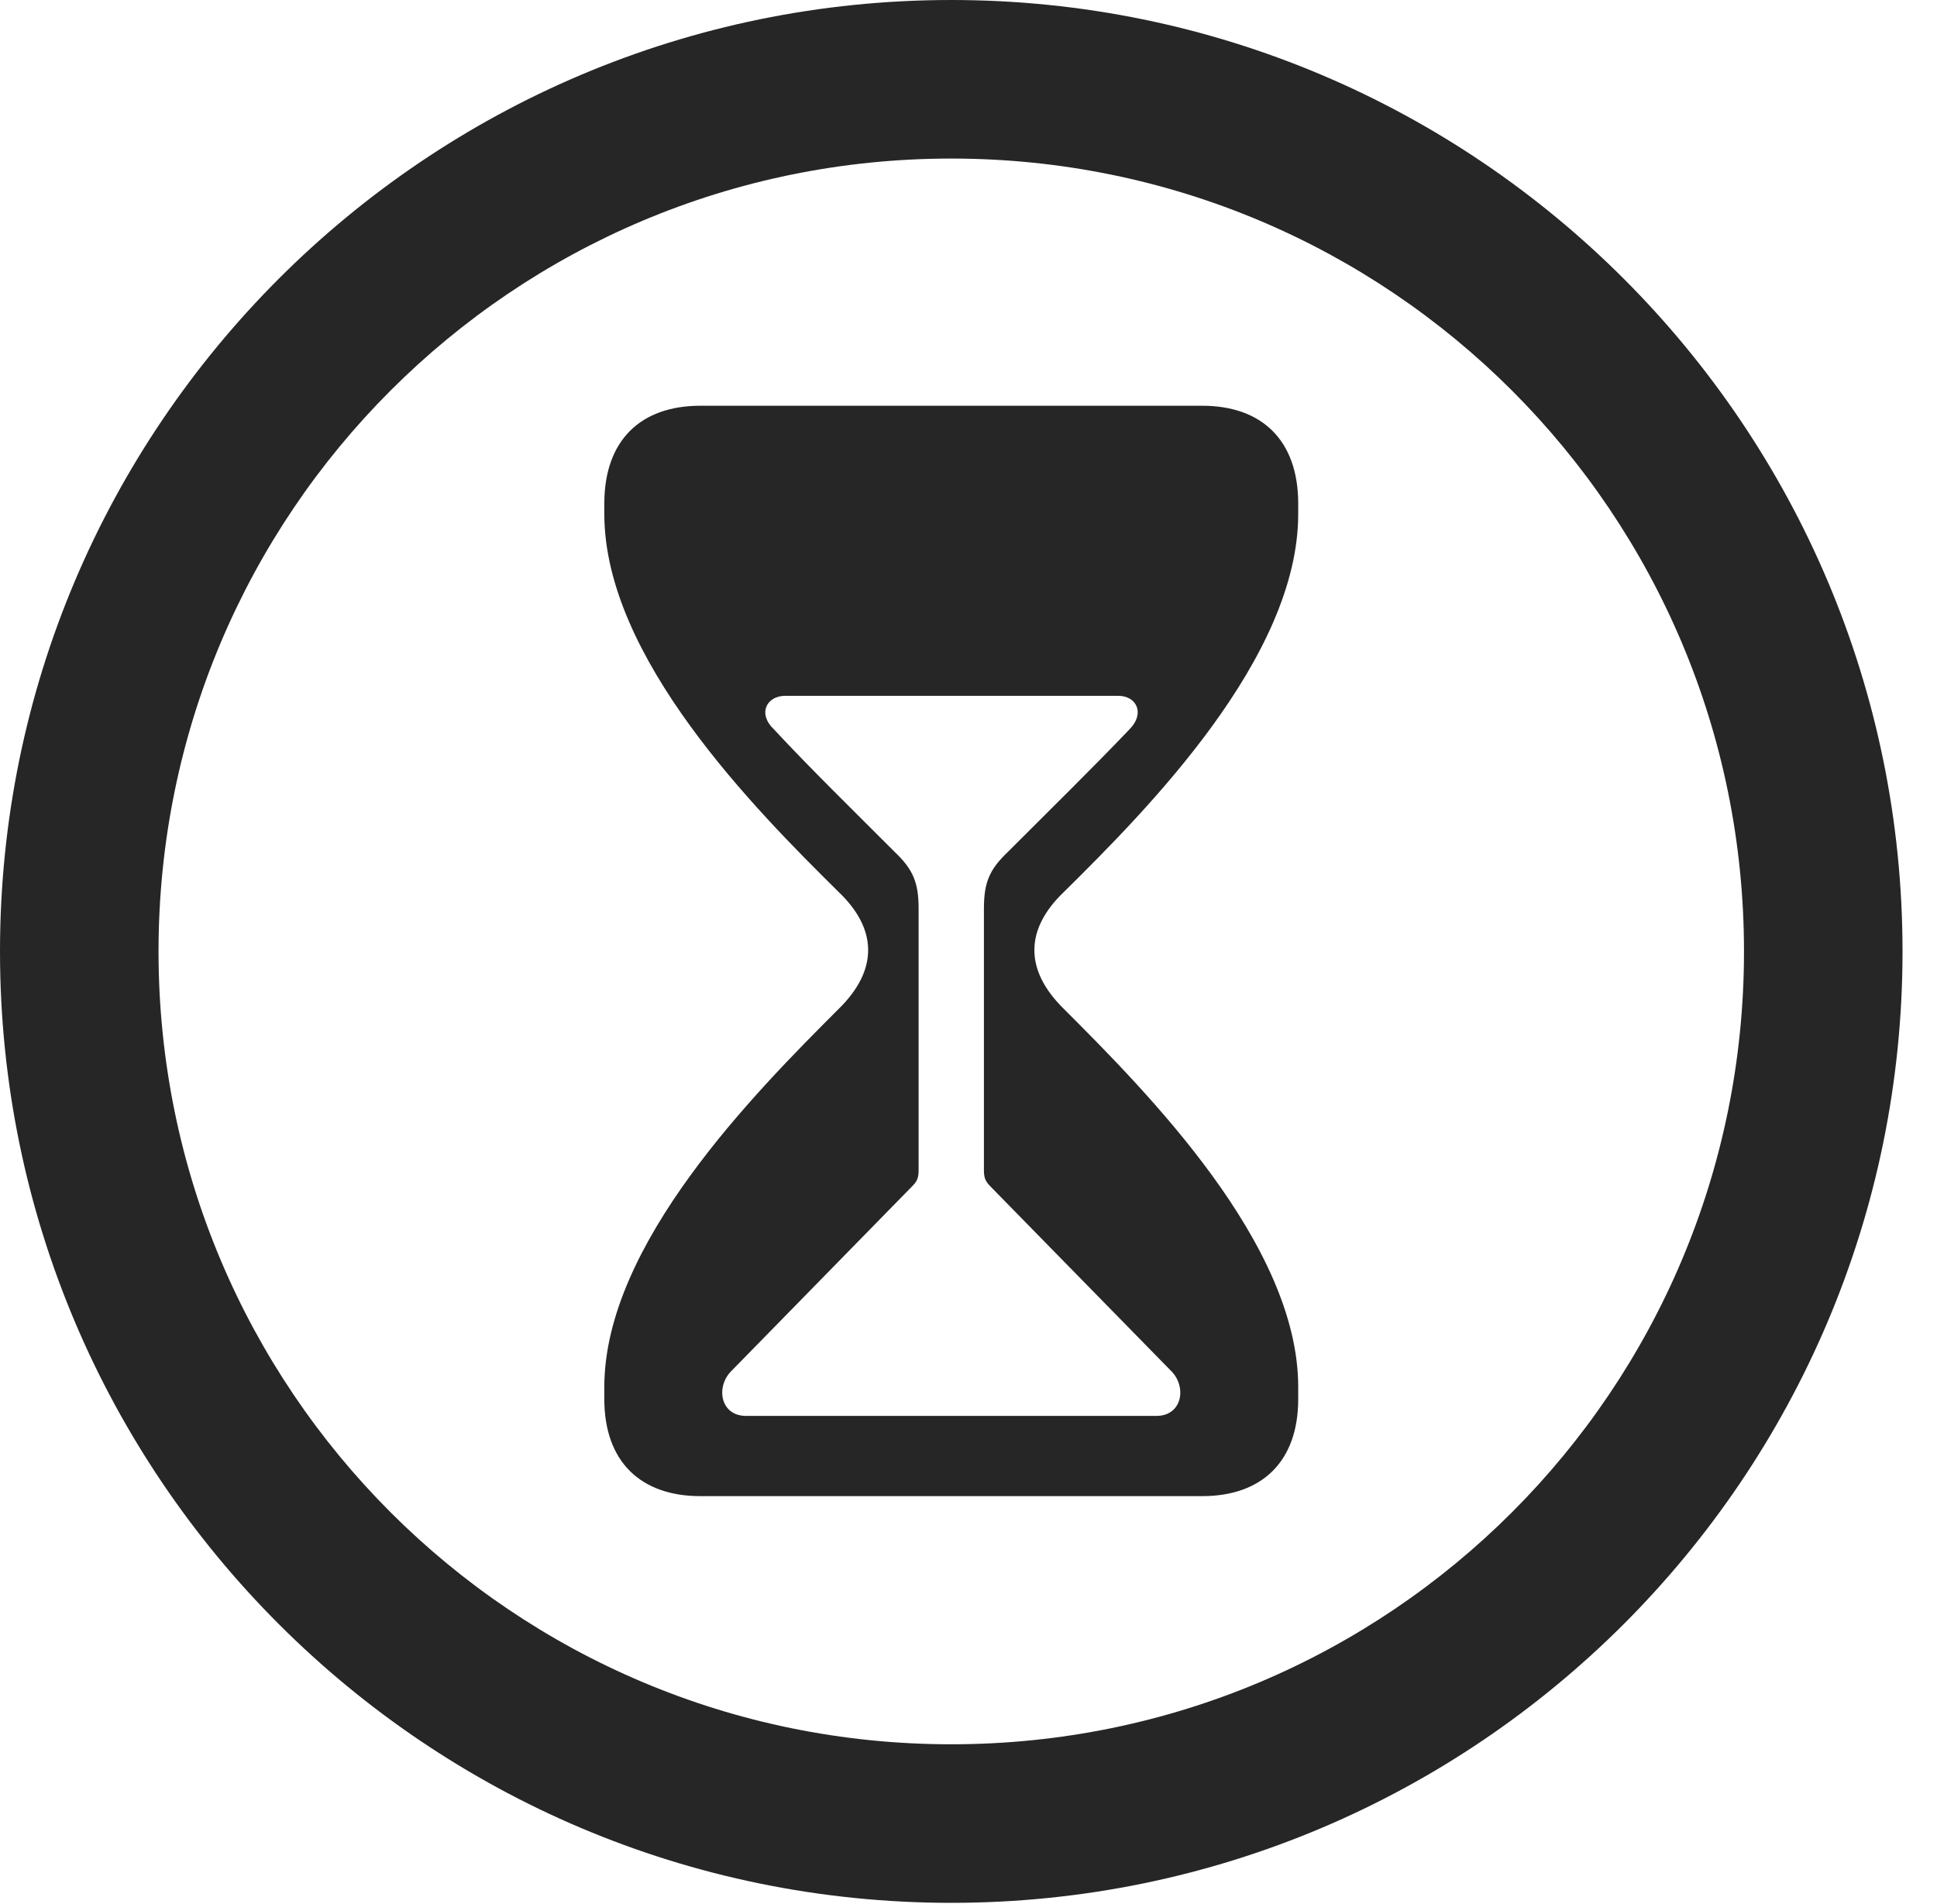 <?xml version="1.0" encoding="UTF-8"?>
<!--Generator: Apple Native CoreSVG 326-->
<!DOCTYPE svg
PUBLIC "-//W3C//DTD SVG 1.1//EN"
       "http://www.w3.org/Graphics/SVG/1.1/DTD/svg11.dtd">
<svg version="1.1" xmlns="http://www.w3.org/2000/svg" xmlns:xlink="http://www.w3.org/1999/xlink" viewBox="0 0 20.283 19.932">
 <g>
  <rect height="19.932" opacity="0" width="20.283" x="0" y="0"/>
  <path d="M9.961 19.922C15.459 19.922 19.922 15.459 19.922 9.961C19.922 4.463 15.459 0 9.961 0C4.463 0 0 4.463 0 9.961C0 15.459 4.463 19.922 9.961 19.922ZM9.961 18.262C5.371 18.262 1.66 14.551 1.66 9.961C1.66 5.371 5.371 1.66 9.961 1.66C14.551 1.66 18.262 5.371 18.262 9.961C18.262 14.551 14.551 18.262 9.961 18.262Z" fill="black" fill-opacity="0.85"/>
  <path d="M7.334 15.664L12.588 15.664C13.213 15.664 13.594 15.303 13.594 14.648L13.594 14.521C13.594 13.027 12.012 11.435 11.143 10.566C10.713 10.146 10.742 9.717 11.143 9.336C12.012 8.477 13.594 6.885 13.594 5.381L13.594 5.273C13.594 4.609 13.213 4.248 12.588 4.248L7.334 4.248C6.709 4.248 6.328 4.609 6.328 5.273L6.328 5.381C6.328 6.885 7.91 8.477 8.779 9.336C9.18 9.717 9.209 10.146 8.779 10.566C7.91 11.435 6.328 13.027 6.328 14.521L6.328 14.648C6.328 15.303 6.709 15.664 7.334 15.664ZM7.812 14.824C7.539 14.824 7.49 14.512 7.666 14.346L9.521 12.451C9.59 12.383 9.619 12.354 9.619 12.256L9.619 9.512C9.619 9.238 9.561 9.102 9.365 8.916C8.936 8.486 8.486 8.047 8.105 7.637C7.93 7.471 8.027 7.285 8.223 7.285L11.709 7.285C11.904 7.285 11.992 7.471 11.826 7.637C11.435 8.047 10.986 8.486 10.557 8.916C10.361 9.102 10.303 9.238 10.303 9.512L10.303 12.256C10.303 12.354 10.332 12.383 10.4 12.451L12.256 14.346C12.432 14.512 12.383 14.824 12.109 14.824Z" fill="black" fill-opacity="0.85"/>
 </g>
</svg>
